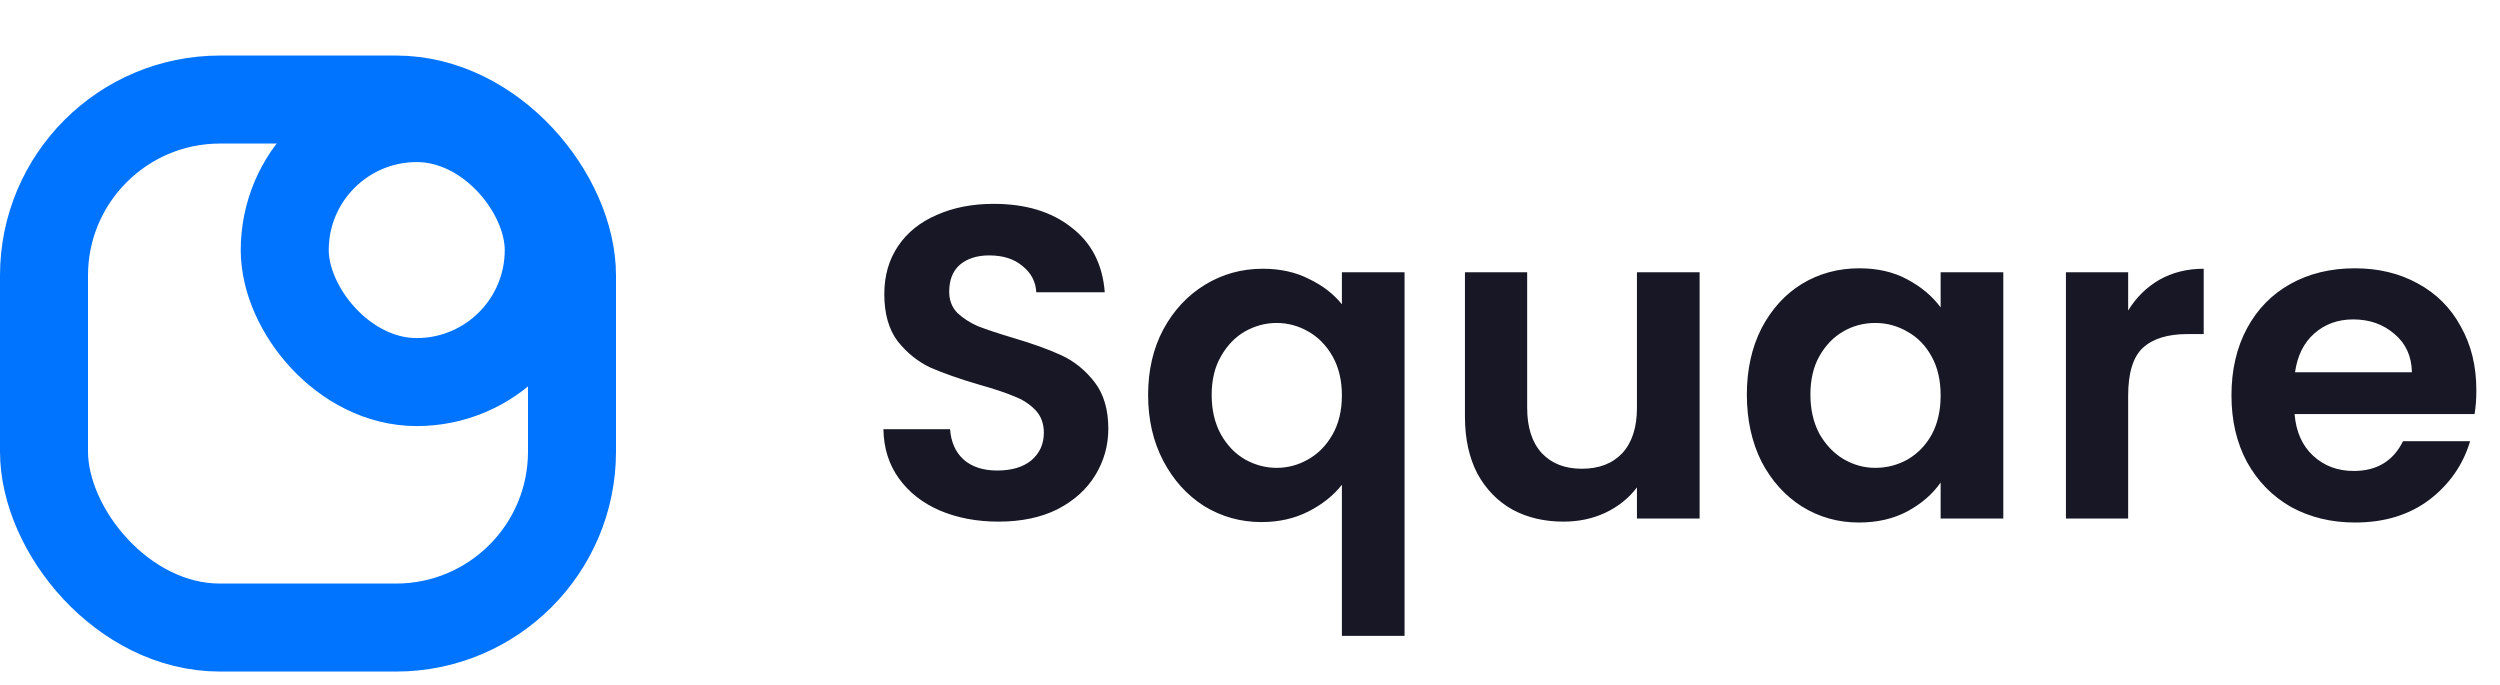 <svg width="135" height="37" viewBox="0 0 135 37" fill="none" xmlns="http://www.w3.org/2000/svg">
<g id="Logo">
<g clip-path="url(#clip0)">
<path id="Square" d="M53.92 28.168C52.752 28.168 51.697 27.968 50.752 27.568C49.825 27.168 49.089 26.592 48.544 25.84C48.001 25.088 47.721 24.2 47.705 23.176H51.304C51.352 23.864 51.593 24.408 52.025 24.808C52.472 25.208 53.081 25.408 53.849 25.408C54.633 25.408 55.248 25.224 55.697 24.856C56.145 24.472 56.368 23.976 56.368 23.368C56.368 22.872 56.217 22.464 55.913 22.144C55.608 21.824 55.224 21.576 54.761 21.4C54.312 21.208 53.688 21 52.889 20.776C51.8 20.456 50.913 20.144 50.224 19.84C49.553 19.52 48.968 19.048 48.472 18.424C47.992 17.784 47.752 16.936 47.752 15.88C47.752 14.888 48.001 14.024 48.496 13.288C48.992 12.552 49.688 11.992 50.584 11.608C51.48 11.208 52.505 11.008 53.657 11.008C55.385 11.008 56.785 11.432 57.856 12.28C58.944 13.112 59.544 14.28 59.657 15.784H55.961C55.928 15.208 55.681 14.736 55.217 14.368C54.769 13.984 54.169 13.792 53.416 13.792C52.761 13.792 52.233 13.96 51.833 14.296C51.449 14.632 51.257 15.12 51.257 15.76C51.257 16.208 51.401 16.584 51.688 16.888C51.992 17.176 52.361 17.416 52.792 17.608C53.24 17.784 53.864 17.992 54.664 18.232C55.752 18.552 56.641 18.872 57.328 19.192C58.017 19.512 58.608 19.992 59.105 20.632C59.6 21.272 59.849 22.112 59.849 23.152C59.849 24.048 59.617 24.88 59.153 25.648C58.688 26.416 58.008 27.032 57.112 27.496C56.217 27.944 55.153 28.168 53.92 28.168ZM61.998 21.328C61.998 20 62.27 18.824 62.813 17.8C63.373 16.76 64.126 15.952 65.07 15.376C66.013 14.8 67.053 14.512 68.189 14.512C69.133 14.512 69.966 14.696 70.686 15.064C71.421 15.416 72.013 15.872 72.462 16.432V14.704H75.846V34.336H72.462V26.176C72.013 26.752 71.413 27.232 70.662 27.616C69.909 28 69.061 28.192 68.118 28.192C66.998 28.192 65.966 27.904 65.022 27.328C64.094 26.736 63.358 25.92 62.813 24.88C62.27 23.84 61.998 22.656 61.998 21.328ZM72.462 21.352C72.462 20.536 72.293 19.832 71.957 19.24C71.621 18.648 71.181 18.2 70.638 17.896C70.109 17.592 69.541 17.44 68.933 17.44C68.341 17.44 67.773 17.592 67.23 17.896C66.701 18.2 66.269 18.648 65.933 19.24C65.597 19.816 65.43 20.512 65.43 21.328C65.43 22.144 65.597 22.856 65.933 23.464C66.269 24.056 66.701 24.504 67.23 24.808C67.773 25.112 68.341 25.264 68.933 25.264C69.541 25.264 70.109 25.112 70.638 24.808C71.181 24.504 71.621 24.056 71.957 23.464C72.293 22.872 72.462 22.168 72.462 21.352ZM91.779 14.704V28H88.395V26.32C87.963 26.896 87.395 27.352 86.691 27.688C86.003 28.008 85.251 28.168 84.435 28.168C83.395 28.168 82.475 27.952 81.675 27.52C80.875 27.072 80.243 26.424 79.779 25.576C79.331 24.712 79.107 23.688 79.107 22.504V14.704H82.467V22.024C82.467 23.08 82.731 23.896 83.259 24.472C83.787 25.032 84.507 25.312 85.419 25.312C86.347 25.312 87.075 25.032 87.603 24.472C88.131 23.896 88.395 23.08 88.395 22.024V14.704H91.779ZM94.33 21.304C94.33 19.96 94.594 18.768 95.122 17.728C95.666 16.688 96.394 15.888 97.306 15.328C98.234 14.768 99.266 14.488 100.402 14.488C101.394 14.488 102.258 14.688 102.994 15.088C103.746 15.488 104.346 15.992 104.794 16.6V14.704H108.178V28H104.794V26.056C104.362 26.68 103.762 27.2 102.994 27.616C102.242 28.016 101.37 28.216 100.378 28.216C99.258 28.216 98.234 27.928 97.306 27.352C96.394 26.776 95.666 25.968 95.122 24.928C94.594 23.872 94.33 22.664 94.33 21.304ZM104.794 21.352C104.794 20.536 104.634 19.84 104.314 19.264C103.994 18.672 103.562 18.224 103.018 17.92C102.474 17.6 101.89 17.44 101.266 17.44C100.642 17.44 100.066 17.592 99.538 17.896C99.01 18.2 98.578 18.648 98.242 19.24C97.922 19.816 97.762 20.504 97.762 21.304C97.762 22.104 97.922 22.808 98.242 23.416C98.578 24.008 99.01 24.464 99.538 24.784C100.082 25.104 100.658 25.264 101.266 25.264C101.89 25.264 102.474 25.112 103.018 24.808C103.562 24.488 103.994 24.04 104.314 23.464C104.634 22.872 104.794 22.168 104.794 21.352ZM114.92 16.768C115.352 16.064 115.912 15.512 116.6 15.112C117.304 14.712 118.104 14.512 119 14.512V18.04H118.112C117.056 18.04 116.256 18.288 115.712 18.784C115.184 19.28 114.92 20.144 114.92 21.376V28H111.56V14.704H114.92V16.768ZM133.723 21.064C133.723 21.544 133.691 21.976 133.627 22.36H123.907C123.987 23.32 124.323 24.072 124.915 24.616C125.507 25.16 126.235 25.432 127.099 25.432C128.347 25.432 129.235 24.896 129.763 23.824H133.387C133.003 25.104 132.267 26.16 131.179 26.992C130.091 27.808 128.755 28.216 127.171 28.216C125.891 28.216 124.739 27.936 123.715 27.376C122.707 26.8 121.915 25.992 121.339 24.952C120.779 23.912 120.499 22.712 120.499 21.352C120.499 19.976 120.779 18.768 121.339 17.728C121.899 16.688 122.683 15.888 123.691 15.328C124.699 14.768 125.859 14.488 127.171 14.488C128.435 14.488 129.563 14.76 130.555 15.304C131.563 15.848 132.339 16.624 132.883 17.632C133.443 18.624 133.723 19.768 133.723 21.064ZM130.243 20.104C130.227 19.24 129.915 18.552 129.307 18.04C128.699 17.512 127.955 17.248 127.075 17.248C126.243 17.248 125.539 17.504 124.963 18.016C124.403 18.512 124.059 19.208 123.931 20.104H130.243Z" fill="#171725"/>
<g id="Group 1">
<rect id="Shape" x="2.376" y="5.376" width="28.512" height="28.512" rx="9.504" stroke="#0073FF" stroke-width="4.752"/>
<rect id="Shape_2" x="15.376" y="6.376" width="14.256" height="14.256" rx="7.128" stroke="#0073FF" stroke-width="4.752"/>
</g>
</g>
</g>
<defs>
<clipPath id="clip0">
<rect width="135" height="37" fill="white"/>
</clipPath>
</defs>
</svg>
